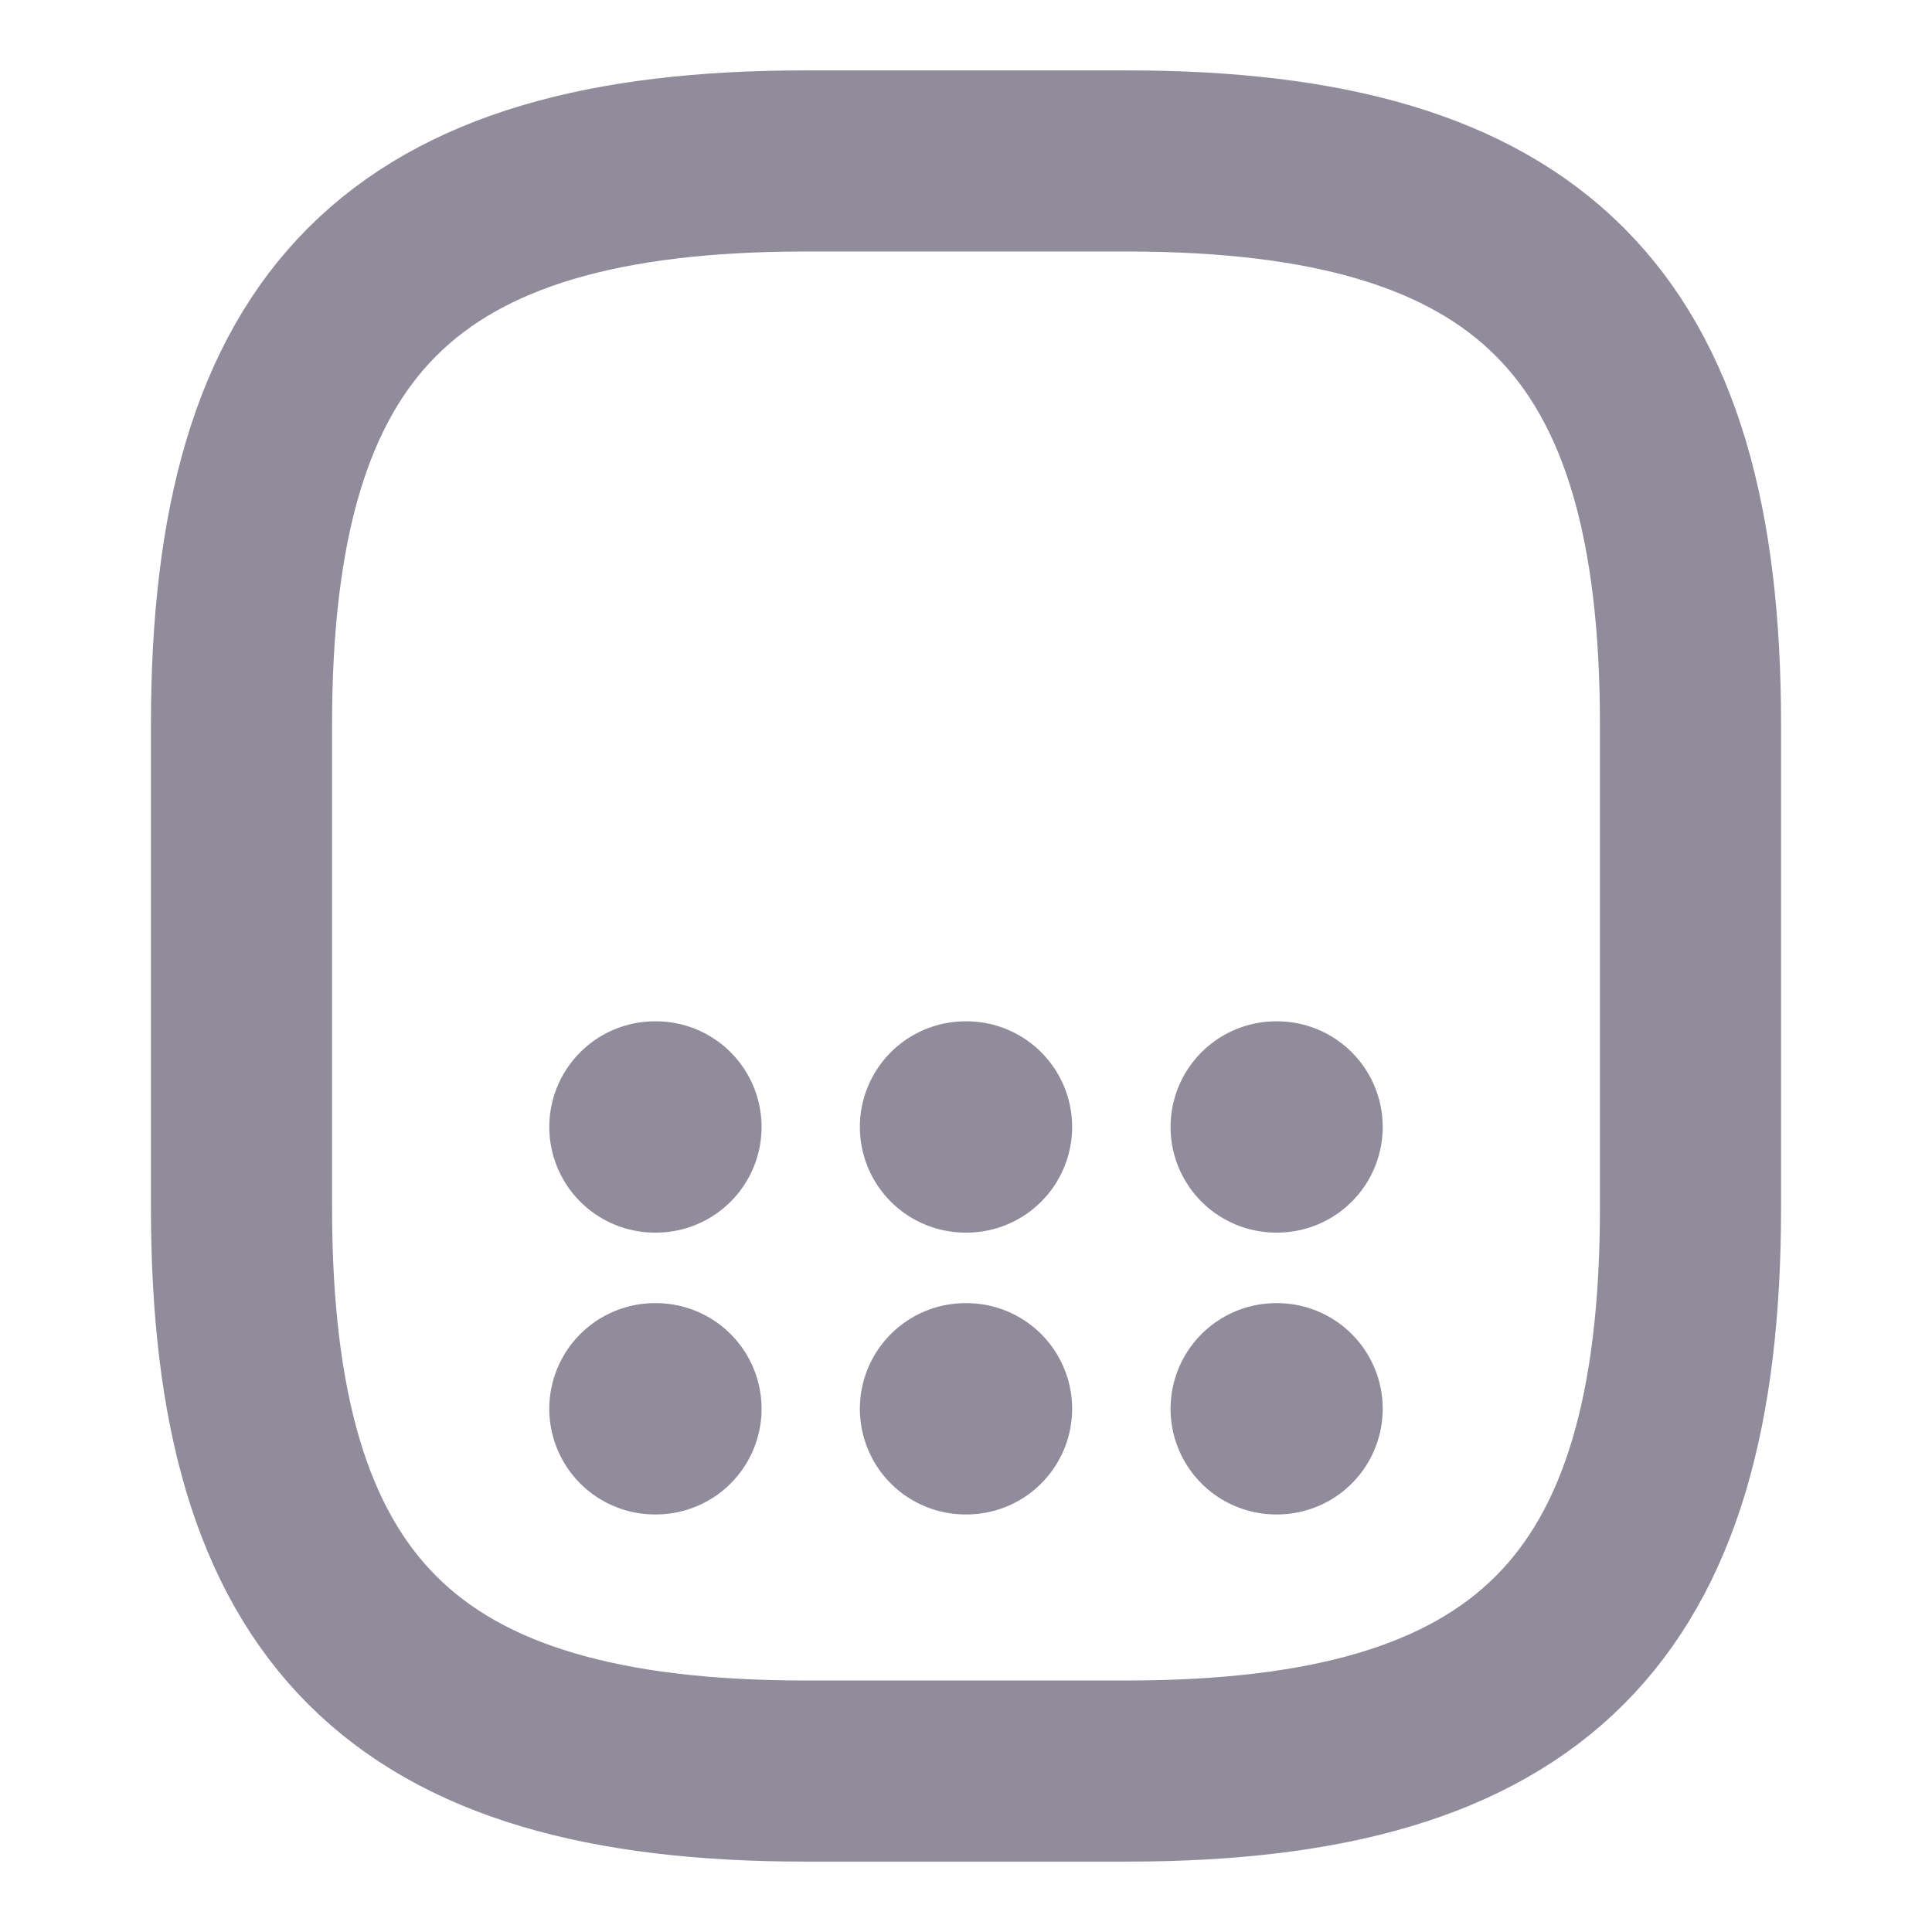 <svg width="16" height="16" viewBox="0 0 16 16" fill="none" xmlns="http://www.w3.org/2000/svg">
<g id="vuesax/linear/calculator">
<g id="calculator">
<path id="Vector" d="M6.667 14.667H9.333C12.667 14.667 14 13.334 14 10V6C14 2.667 12.667 1.333 9.333 1.333H6.667C3.333 1.333 2 2.667 2 6V10C2 13.334 3.333 14.667 6.667 14.667Z" stroke="#918C9B" stroke-width="1.5" stroke-linecap="round" stroke-linejoin="round"/>
<path id="Vector_2" d="M5.424 9.333H5.432" stroke="#918C9B" stroke-width="1.75" stroke-linecap="round" stroke-linejoin="round"/>
<path id="Vector_3" d="M7.996 9.333H8.004" stroke="#918C9B" stroke-width="1.75" stroke-linecap="round" stroke-linejoin="round"/>
<path id="Vector_4" d="M10.569 9.333H10.576" stroke="#918C9B" stroke-width="1.75" stroke-linecap="round" stroke-linejoin="round"/>
<path id="Vector_5" d="M5.424 11.667H5.432" stroke="#918C9B" stroke-width="1.75" stroke-linecap="round" stroke-linejoin="round"/>
<path id="Vector_6" d="M7.996 11.667H8.004" stroke="#918C9B" stroke-width="1.75" stroke-linecap="round" stroke-linejoin="round"/>
<path id="Vector_7" d="M10.569 11.667H10.576" stroke="#918C9B" stroke-width="1.75" stroke-linecap="round" stroke-linejoin="round"/>
</g>
</g>
</svg>
